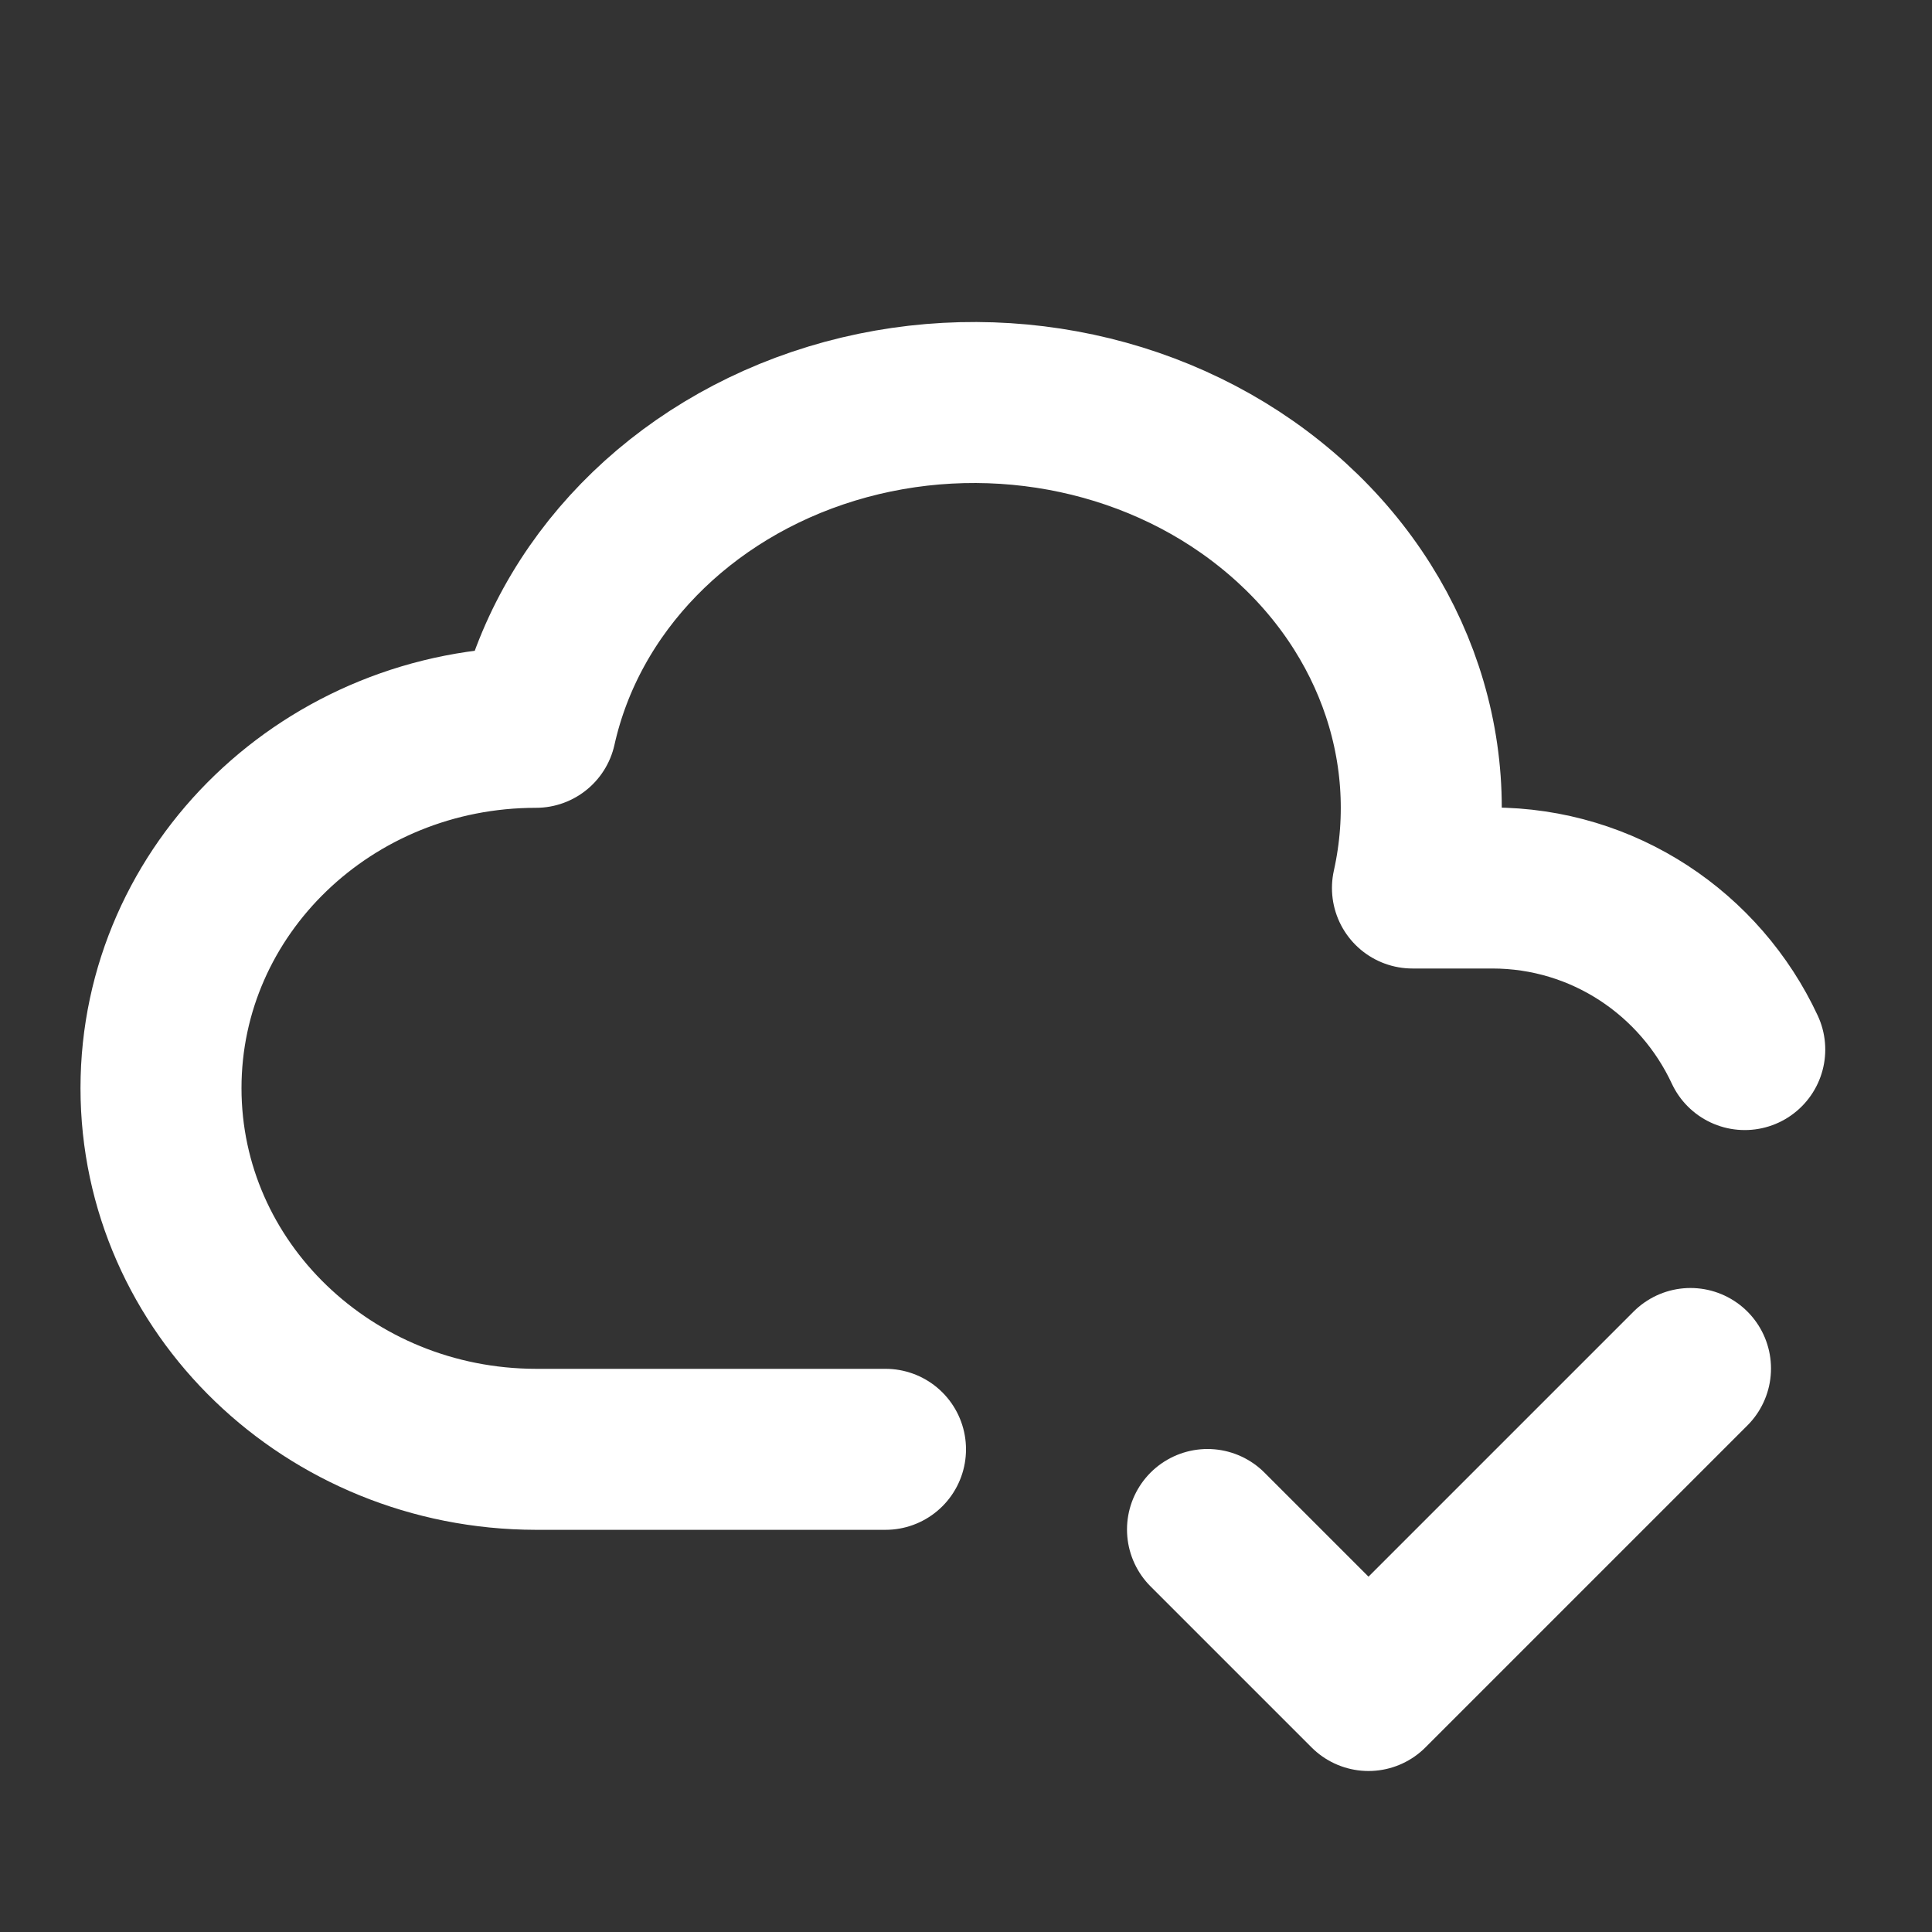 <svg color="white" xmlns="http://www.w3.org/2000/svg"  width="24"  height="24"  viewBox="0 0 24 24"  fill="none"  stroke="currentColor"  stroke-width="2"  stroke-linecap="round"  stroke-linejoin="round"  class="icon icon-tabler icons-tabler-outline icon-tabler-cloud-check"><rect x="0" y="0" width="24" height="24" fill="#333333" stroke="none"/><path stroke="none" d="M0 0h24v24H0z" fill="none"/><path d="M11 18.004h-4.343c-2.572 -.004 -4.657 -2.011 -4.657 -4.487c0 -2.475 2.085 -4.482 4.657 -4.482c.393 -1.762 1.794 -3.2 3.675 -3.773c1.88 -.572 3.956 -.193 5.444 1c1.488 1.19 2.162 3.007 1.77 4.769h.99c1.388 0 2.585 .82 3.138 2.007" /><path d="M15 19l2 2l4 -4" /></svg>